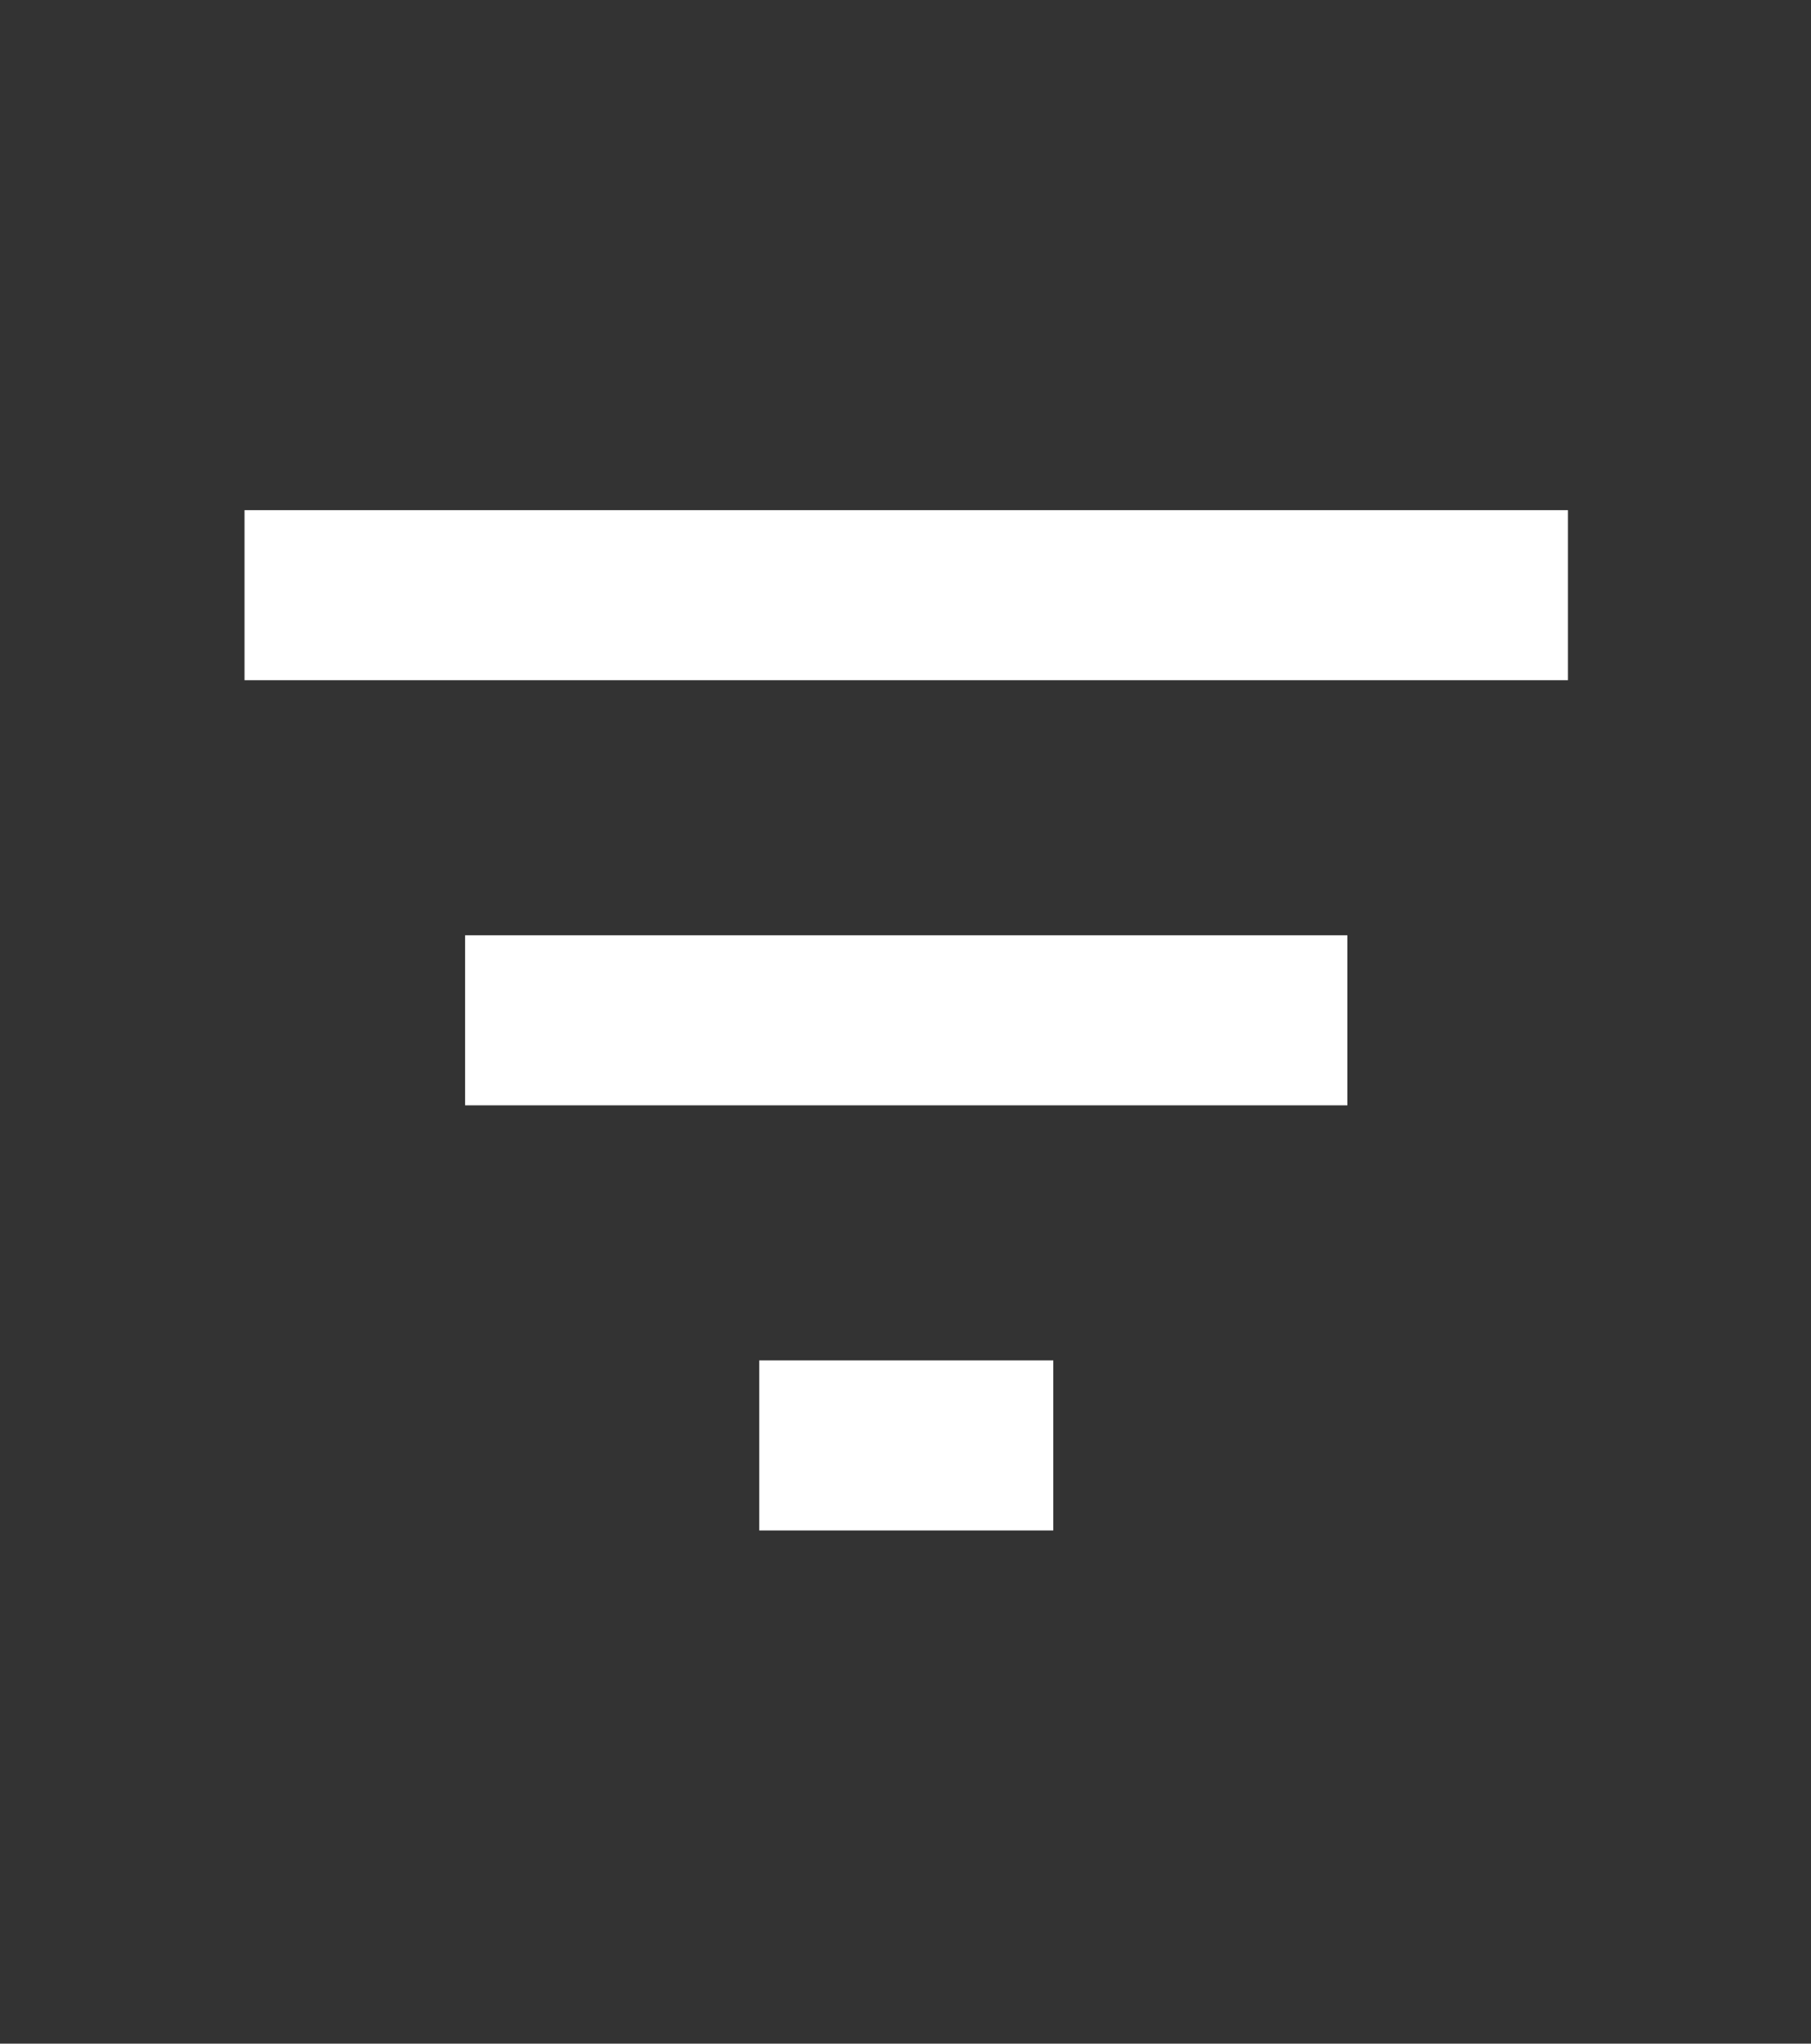 <svg width="39" height="44" viewBox="0 0 39 44" fill="none" xmlns="http://www.w3.org/2000/svg">
<rect x="0" y="0" width="39" height="44" fill="#333333" stroke="none"/>
<path d="M10.016 23.798H29.016V20.137H10.016V23.798ZM5.266 10.984V14.645H33.766V10.984H5.266ZM16.35 32.951H22.683V29.29H16.35V32.951Z" fill="white"/>
</svg>
